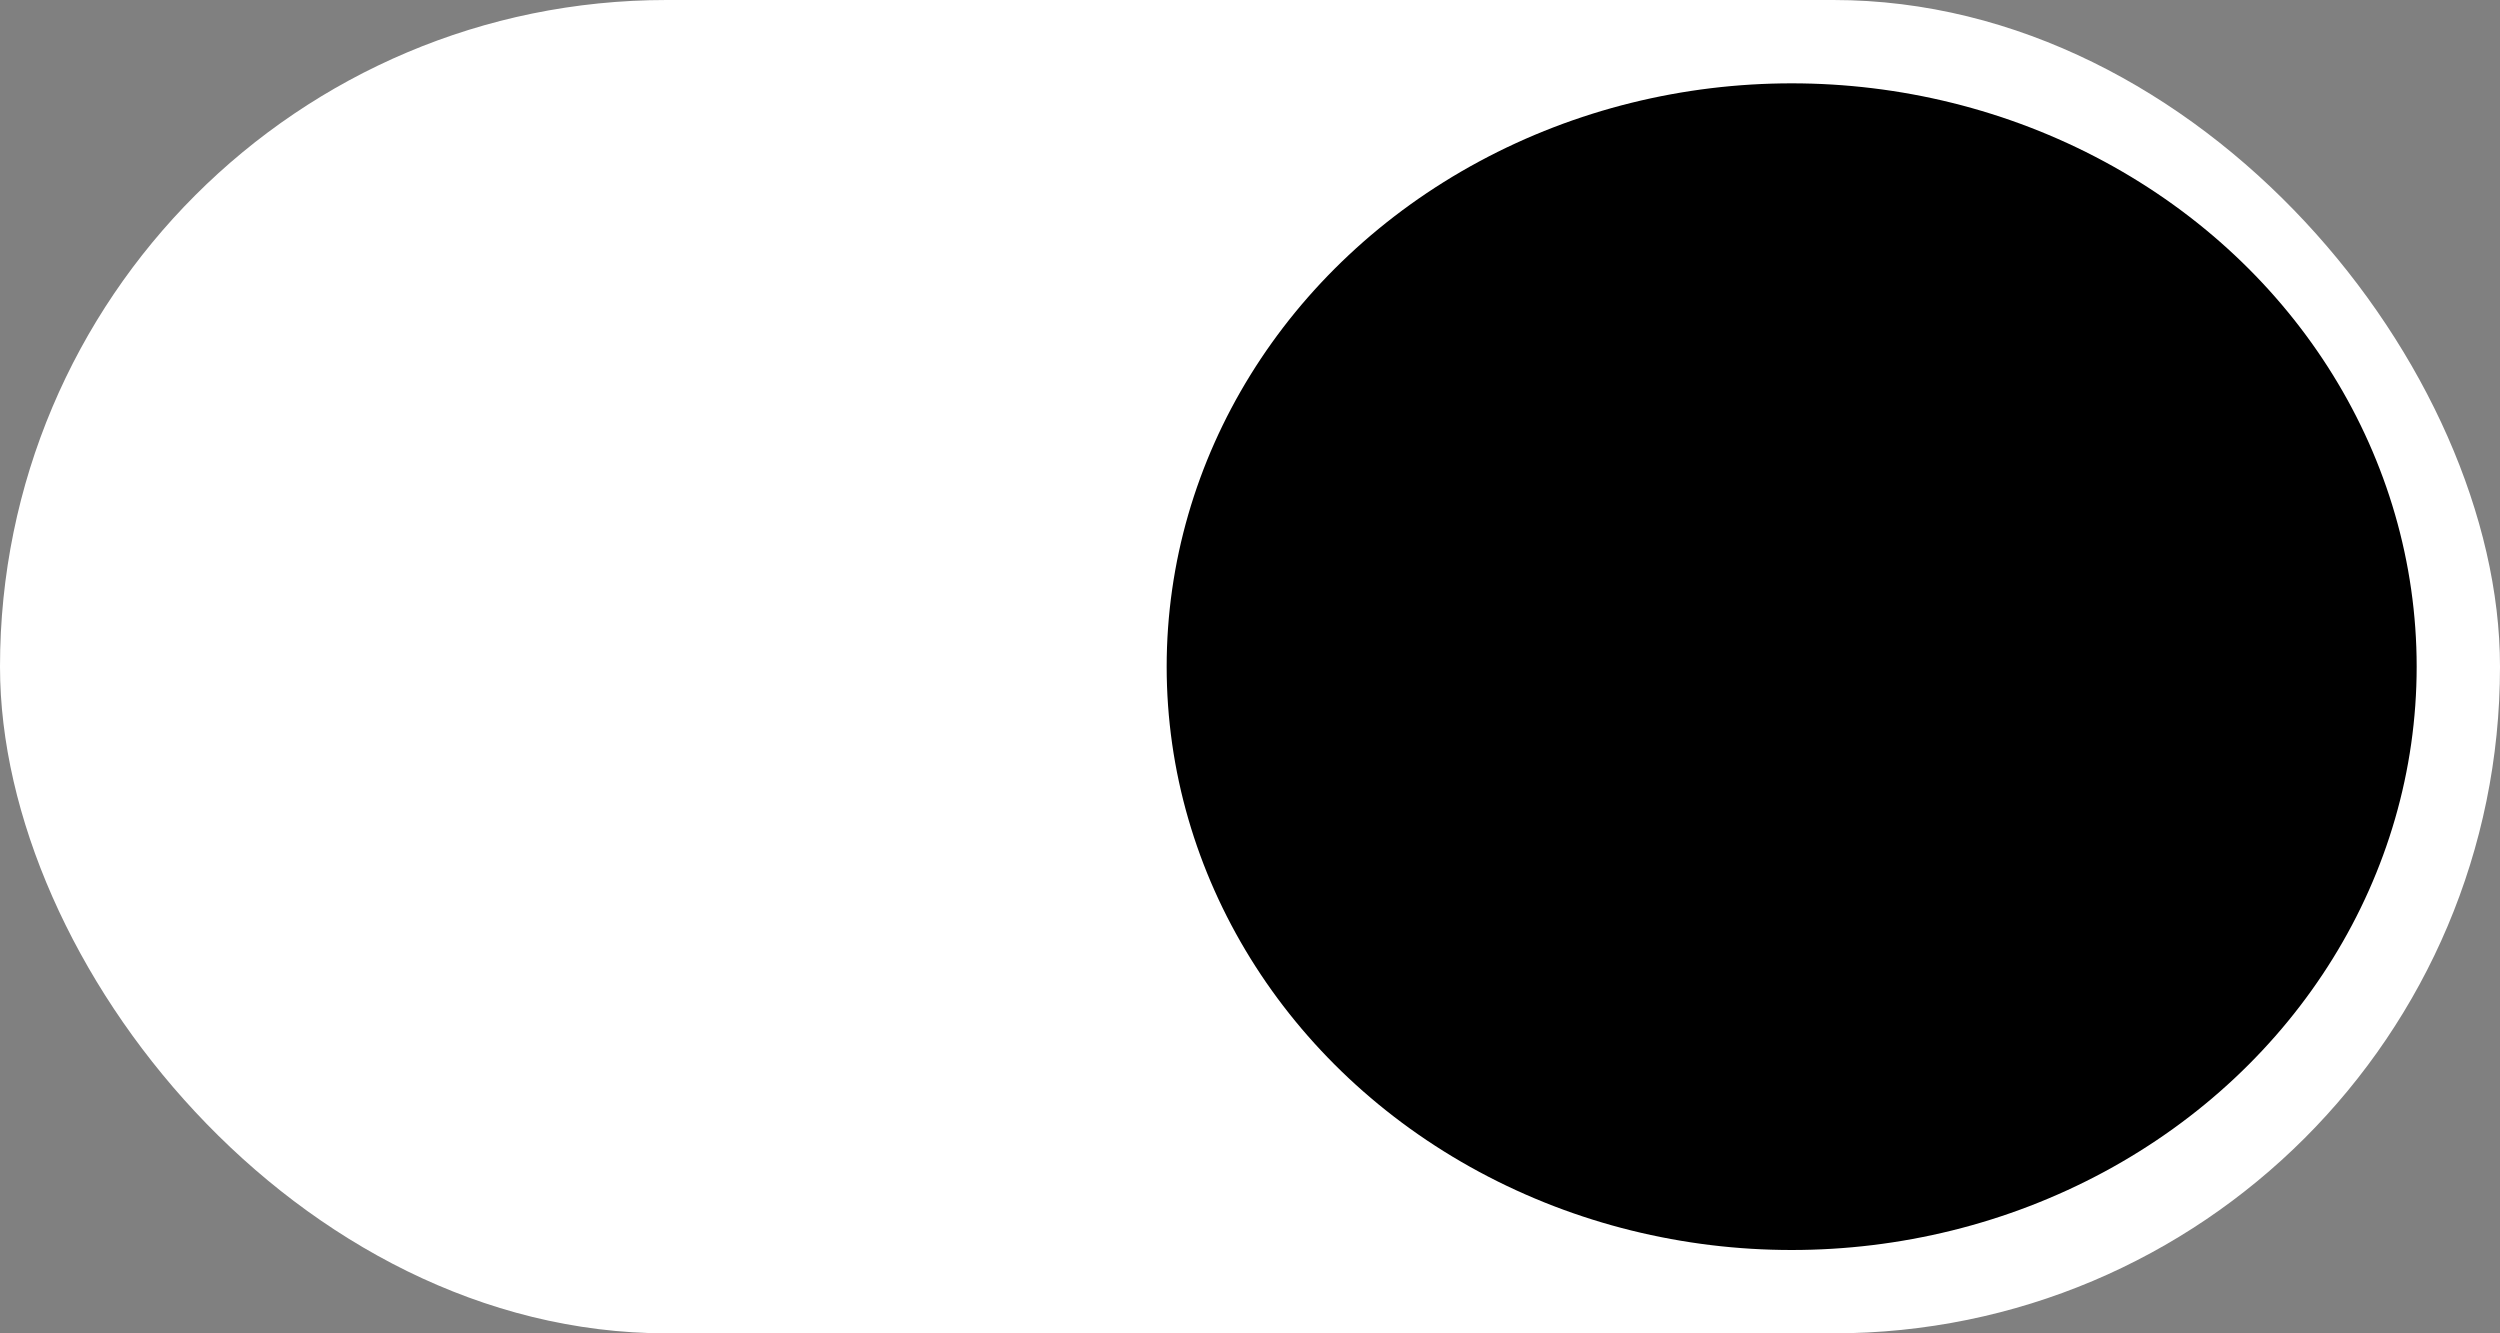 <svg width="30" height="16" viewBox="0 0 30 16" fill="none" xmlns="http://www.w3.org/2000/svg">
    <rect x="0" y="0" width="30" height="16" fill="#808080" stroke="none"/>
    <rect width="30" height="16" rx="8" fill="white"/>
    <ellipse cx="21.5" cy="8" rx="7.5" ry="7" fill="black"/>
</svg>
